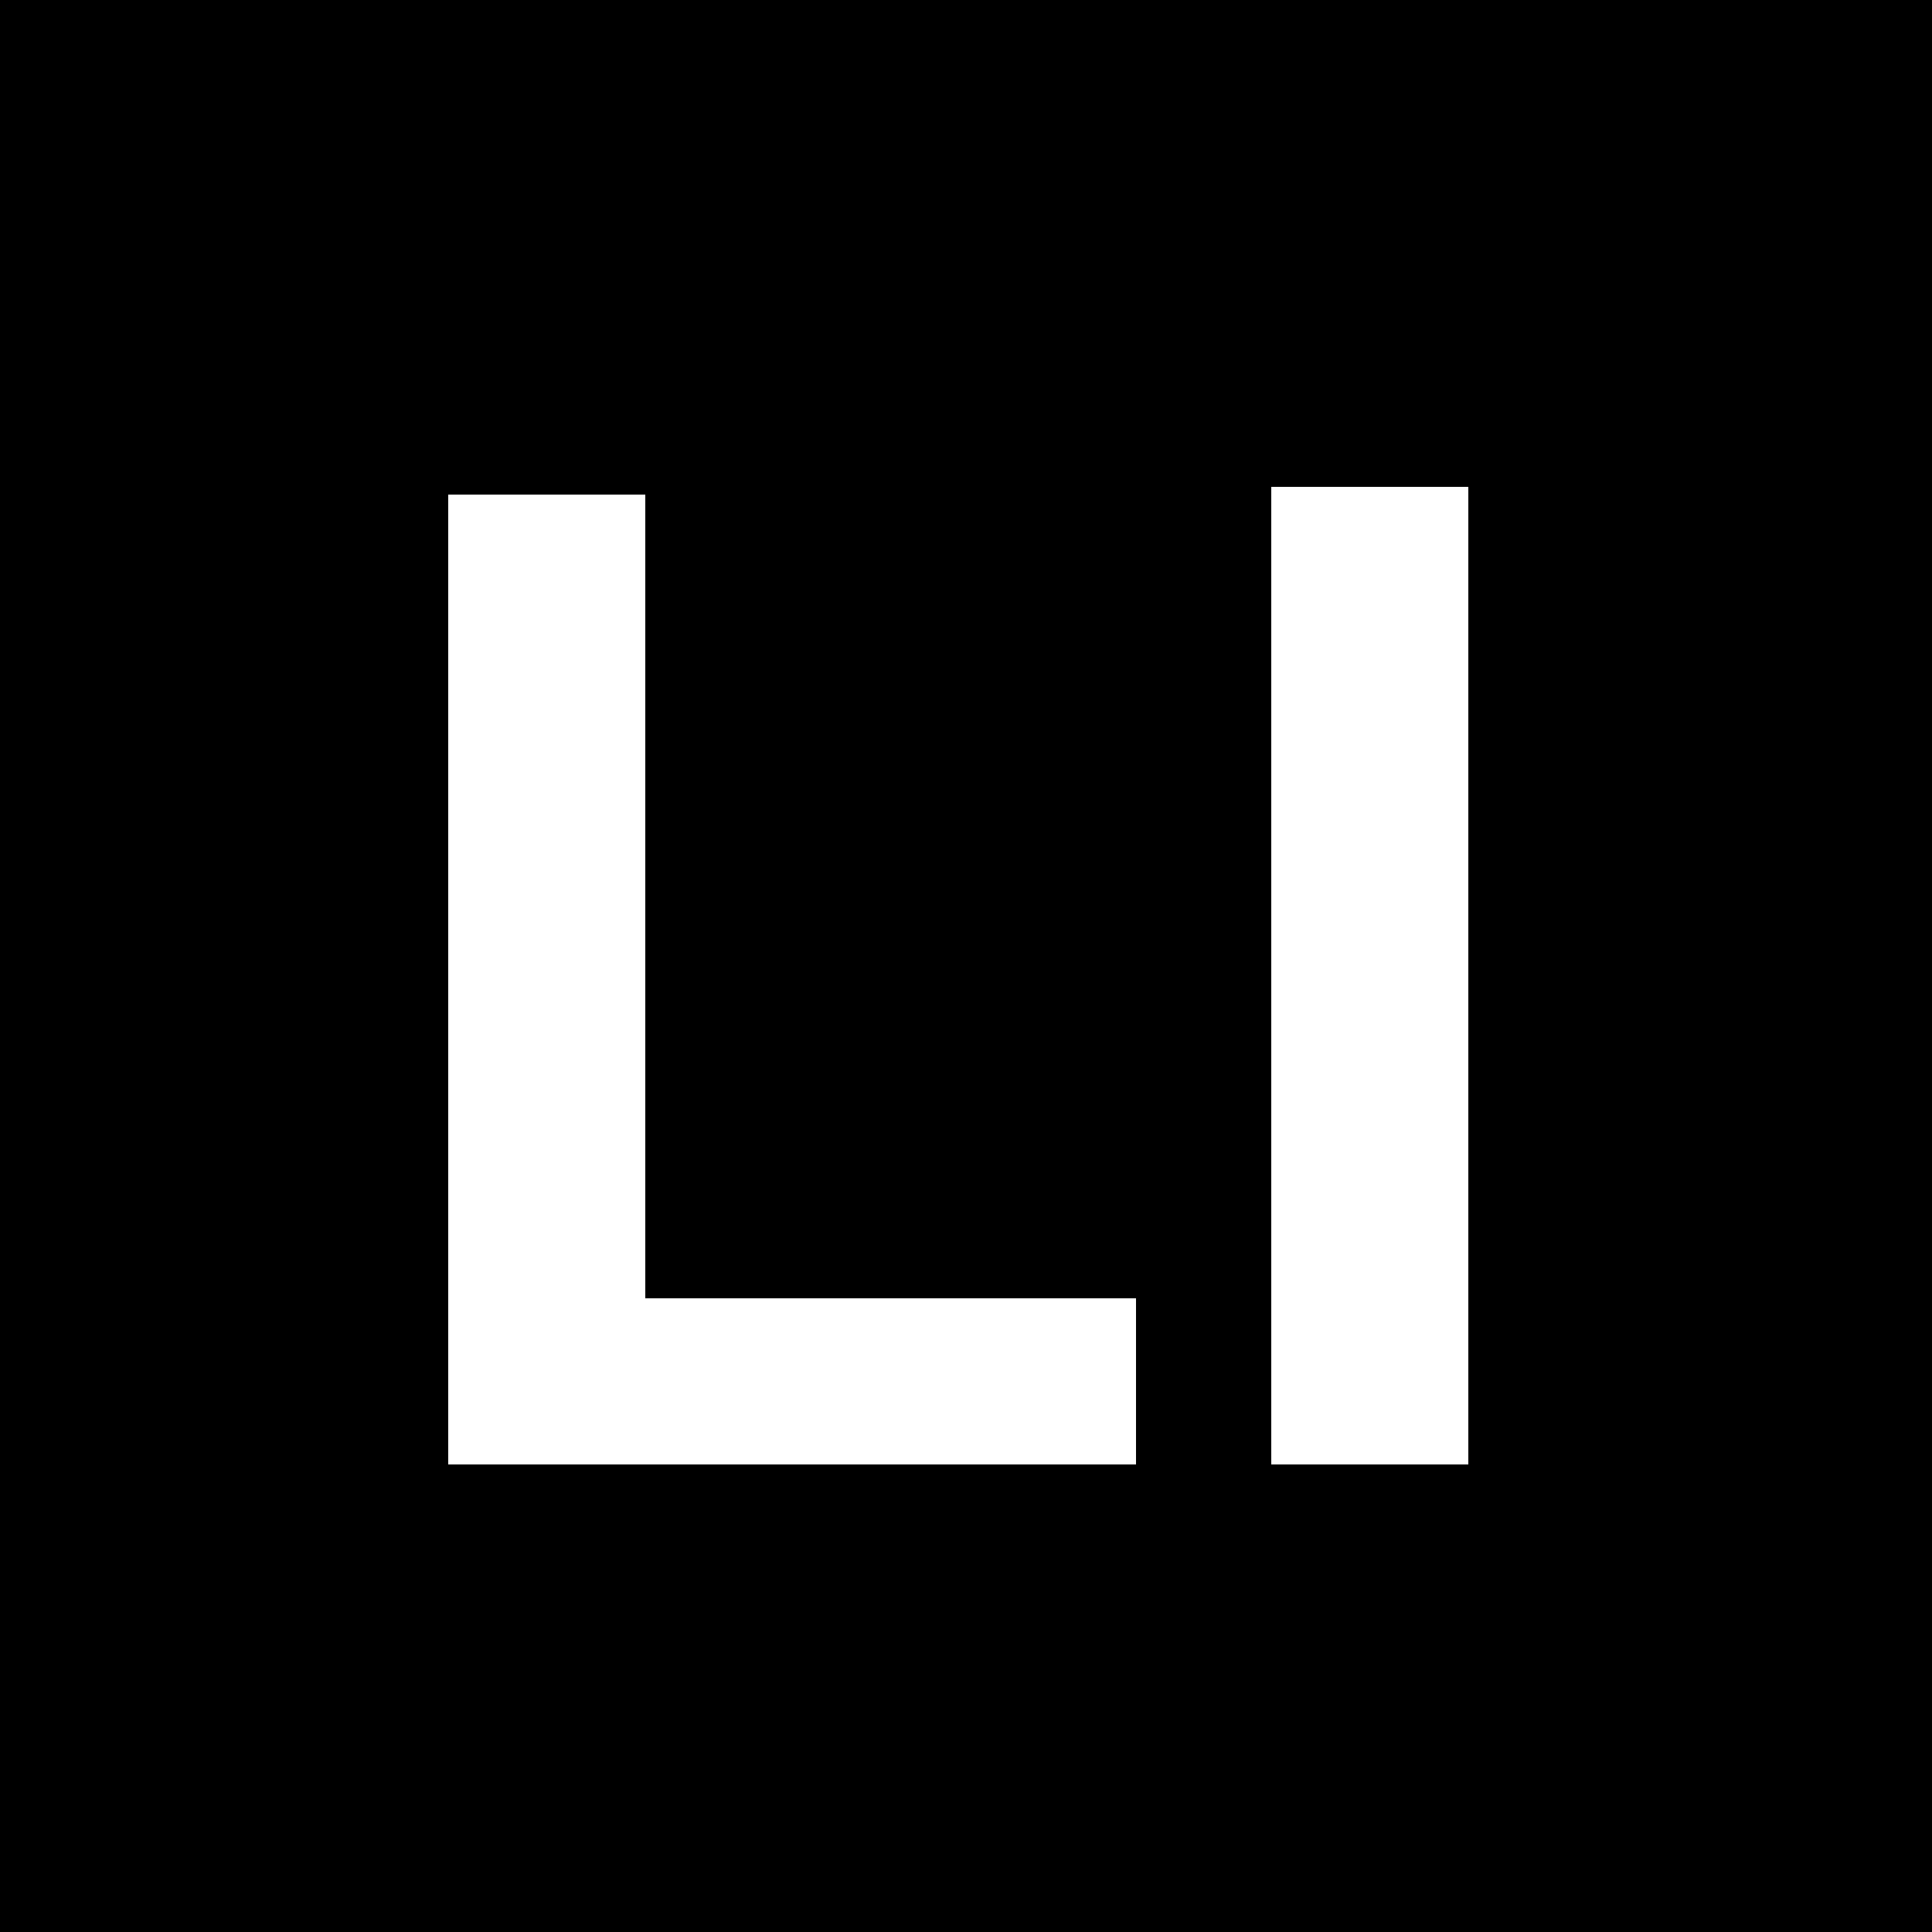 <?xml version="1.0" standalone="no"?>
<!DOCTYPE svg PUBLIC "-//W3C//DTD SVG 20010904//EN"
 "http://www.w3.org/TR/2001/REC-SVG-20010904/DTD/svg10.dtd">
<svg version="1.0" xmlns="http://www.w3.org/2000/svg"
 width="500pt" height="500pt" viewBox="0 0 500 500"
 preserveAspectRatio="xMidYMid meet">
<g transform="translate(0,500) scale(0.1,-0.1)"
fill="#000000" stroke="none">
<path d="M0 2500 l0 -2500 2500 0 2500 0 0 2500 0 2500 -2500 0 -2500 0 0
-2500z m3800 -25 l0 -1265 -255 0 -255 0 0 1265 0 1265 255 0 255 0 0 -1265z
m-2130 205 l0 -1040 635 0 635 0 0 -215 0 -215 -890 0 -890 0 0 1255 0 1255
255 0 255 0 0 -1040z"/>
</g>
</svg>
